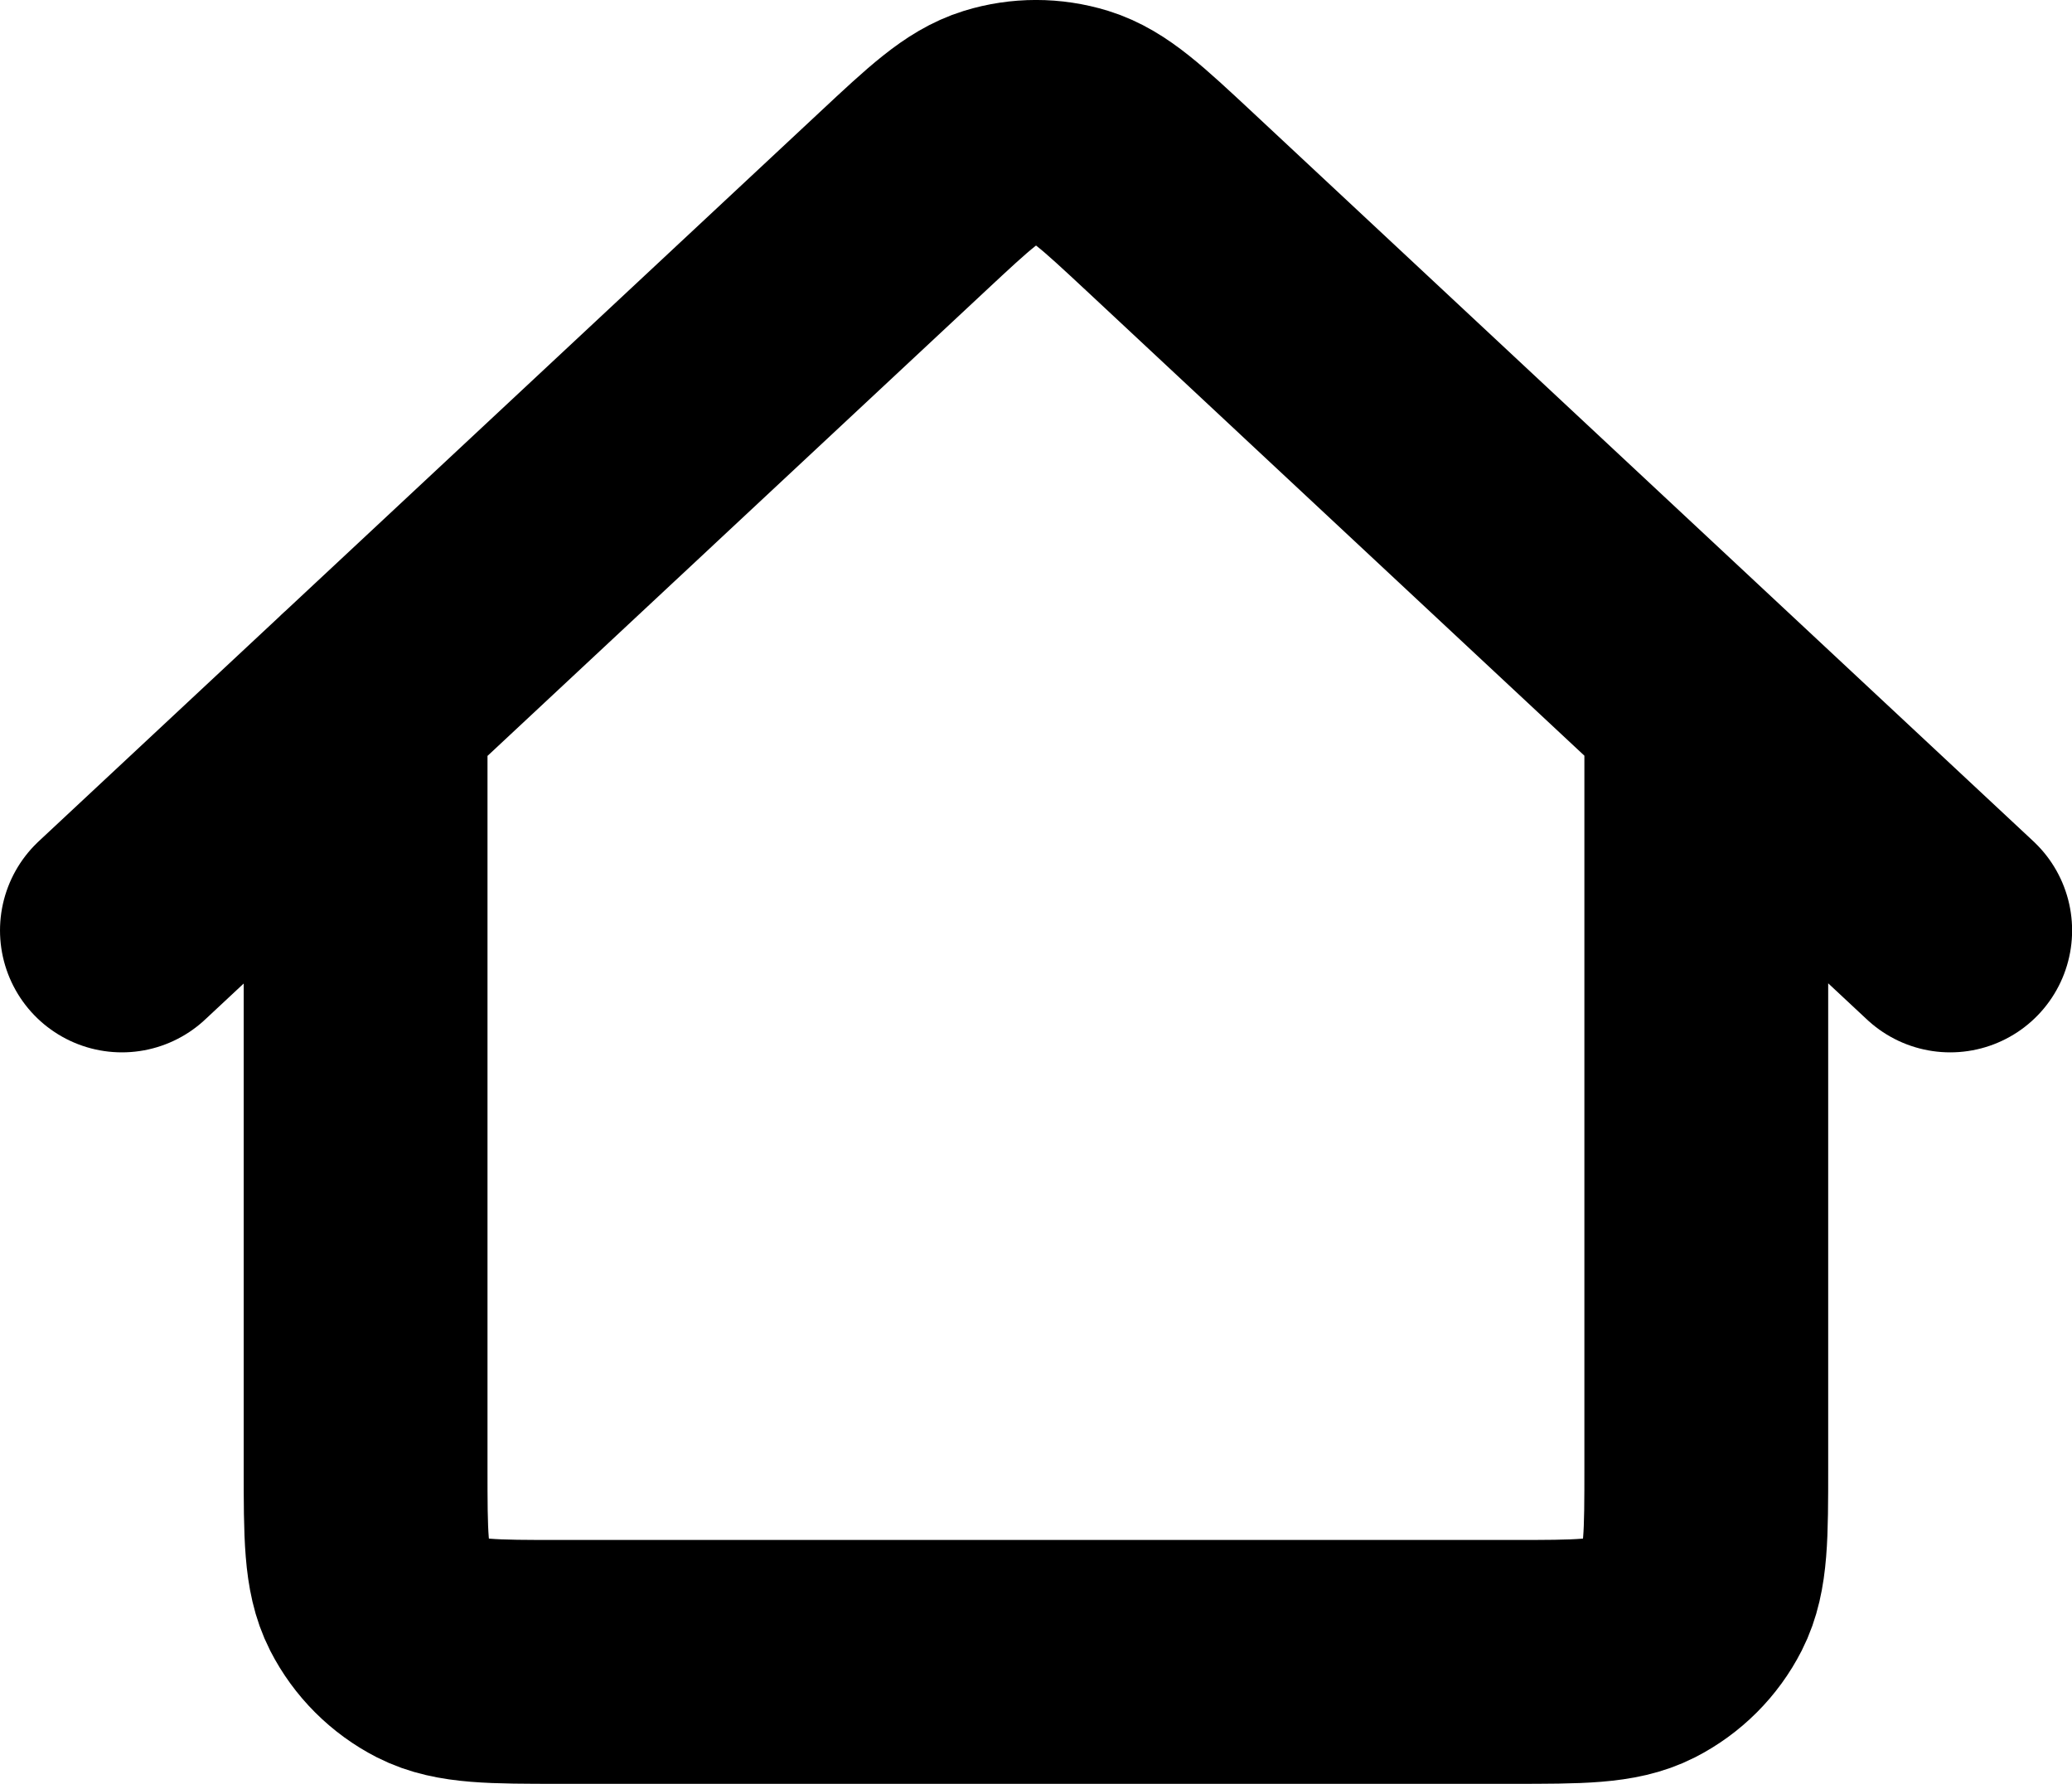 <?xml version="1.0" encoding="UTF-8" standalone="no"?>
<!-- Uploaded to: SVG Repo, www.svgrepo.com, Generator: SVG Repo Mixer Tools -->

<svg
   width="600"
   height="516.563"
   viewBox="0 0 18 15.497"
   fill="none"
   version="1.1"
   id="svg1"
   sodipodi:docname="house-sun-svgrepo-com.svg"
   xmlns:inkscape="http://www.inkscape.org/namespaces/inkscape"
   xmlns:sodipodi="http://sodipodi.sourceforge.net/DTD/sodipodi-0.dtd"
   xmlns="http://www.w3.org/2000/svg"
   xmlns:svg="http://www.w3.org/2000/svg">
  <defs
     id="defs1" />
  <sodipodi:namedview
     id="namedview1"
     pagecolor="#505050"
     bordercolor="#eeeeee"
     borderopacity="1"
     inkscape:showpageshadow="0"
     inkscape:pageopacity="0"
     inkscape:pagecheckerboard="0"
     inkscape:deskcolor="#505050">
    <inkscape:page
       x="0"
       y="0"
       width="18"
       height="15.497"
       id="page2"
       margin="0"
       bleed="0" />
  </sodipodi:namedview>
  <path
     d="M 1.059,8.081 7.844,1.748 C 8.251,1.368 8.455,1.178 8.687,1.106 c 0.204,-0.063 0.422,-0.063 0.627,0 0.232,0.072 0.435,0.262 0.843,0.642 l 6.785,6.333 M 3.176,6.104 V 12.74 c 0,0.593 0,0.89 0.115,1.116 0.102,0.199 0.264,0.361 0.463,0.463 0.226,0.115 0.523,0.115 1.116,0.115 h 8.259 c 0.593,0 0.89,0 1.116,-0.115 0.199,-0.102 0.361,-0.263 0.463,-0.463 0.115,-0.226 0.115,-0.523 0.115,-1.116 V 6.104"
     stroke="#000000"
     stroke-width="2.118"
     stroke-linecap="round"
     stroke-linejoin="round"
     id="path1"
     inkscape:label="path1" />
</svg>
